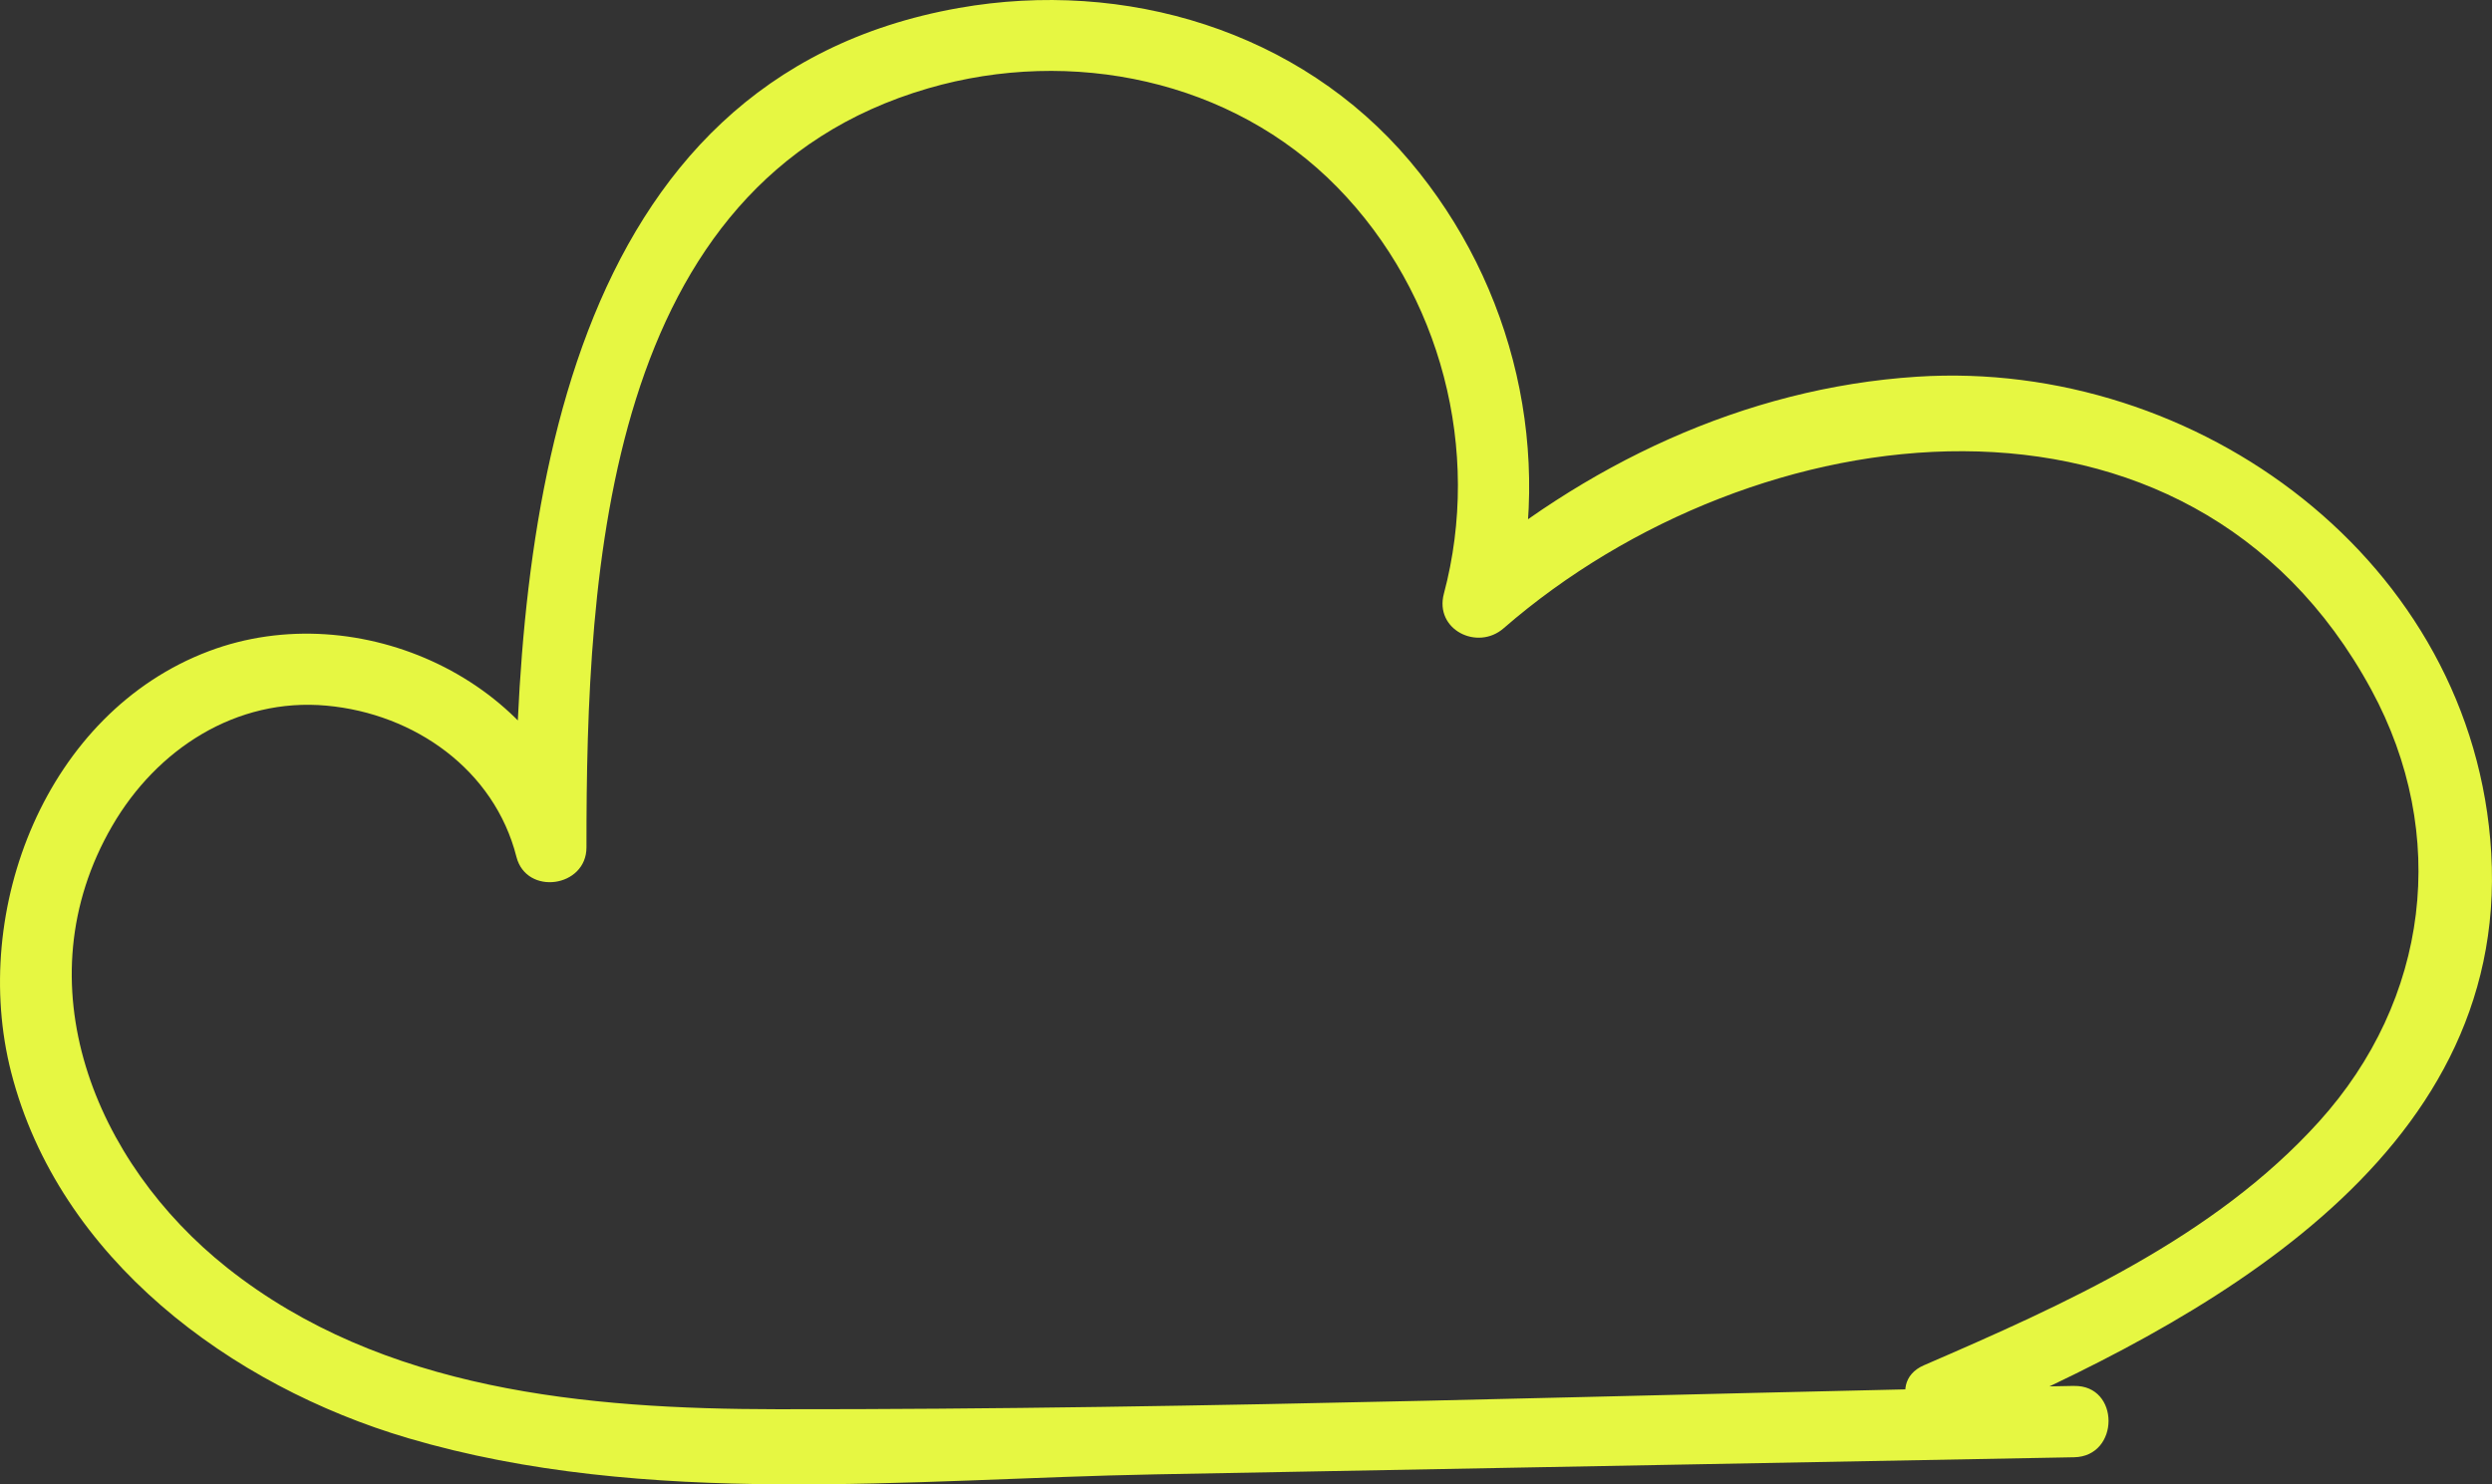 <svg xmlns="http://www.w3.org/2000/svg" width="52.405" height="31.22" viewBox="0 0 52.405 31.22" creator="Katerina Limpitsouni"><rect x="0" y="0" width="52.405" height="31.22" fill="#333333" stroke="none"/><path d="M43.617,29.149c-9.084,.169-18.182,.5-27.268,.491-4.017-.004-8.306-.386-11.569-2.973-2.795-2.216-4.335-5.993-2.422-9.293,.936-1.615,2.606-2.707,4.512-2.532,1.845,.169,3.525,1.347,3.99,3.179,.209,.823,1.474,.646,1.473-.199-.004-5.844,.386-13.985,7.186-15.964,3.006-.875,6.386-.186,8.604,2.081,2.184,2.232,3.042,5.54,2.241,8.547-.202,.757,.704,1.207,1.254,.73,5.289-4.598,14.418-5.767,18.248,1.289,1.651,3.042,1.216,6.525-1.101,9.088-2.202,2.436-5.347,3.842-8.306,5.122-.884,.382-.121,1.675,.757,1.295,5.049-2.184,11.548-5.604,11.173-12.068-.356-6.136-6.183-10.398-12.073-10.019-3.644,.234-7.027,1.857-9.759,4.232l1.254,.73c.883-3.312,.047-6.879-2.163-9.496C27.328,.641,23.653-.45,20.162,.168,11.811,1.647,10.828,10.928,10.833,17.821l1.473-.199c-.843-3.322-4.761-5.115-7.912-3.927C.965,14.988-.637,19.144,.234,22.551c1.003,3.921,4.627,6.6,8.351,7.698,5.009,1.477,10.554,.857,15.7,.761l19.332-.36c.964-.018,.967-1.518,0-1.5h0Z" fill="#e6f742" origin="undraw"/></svg>